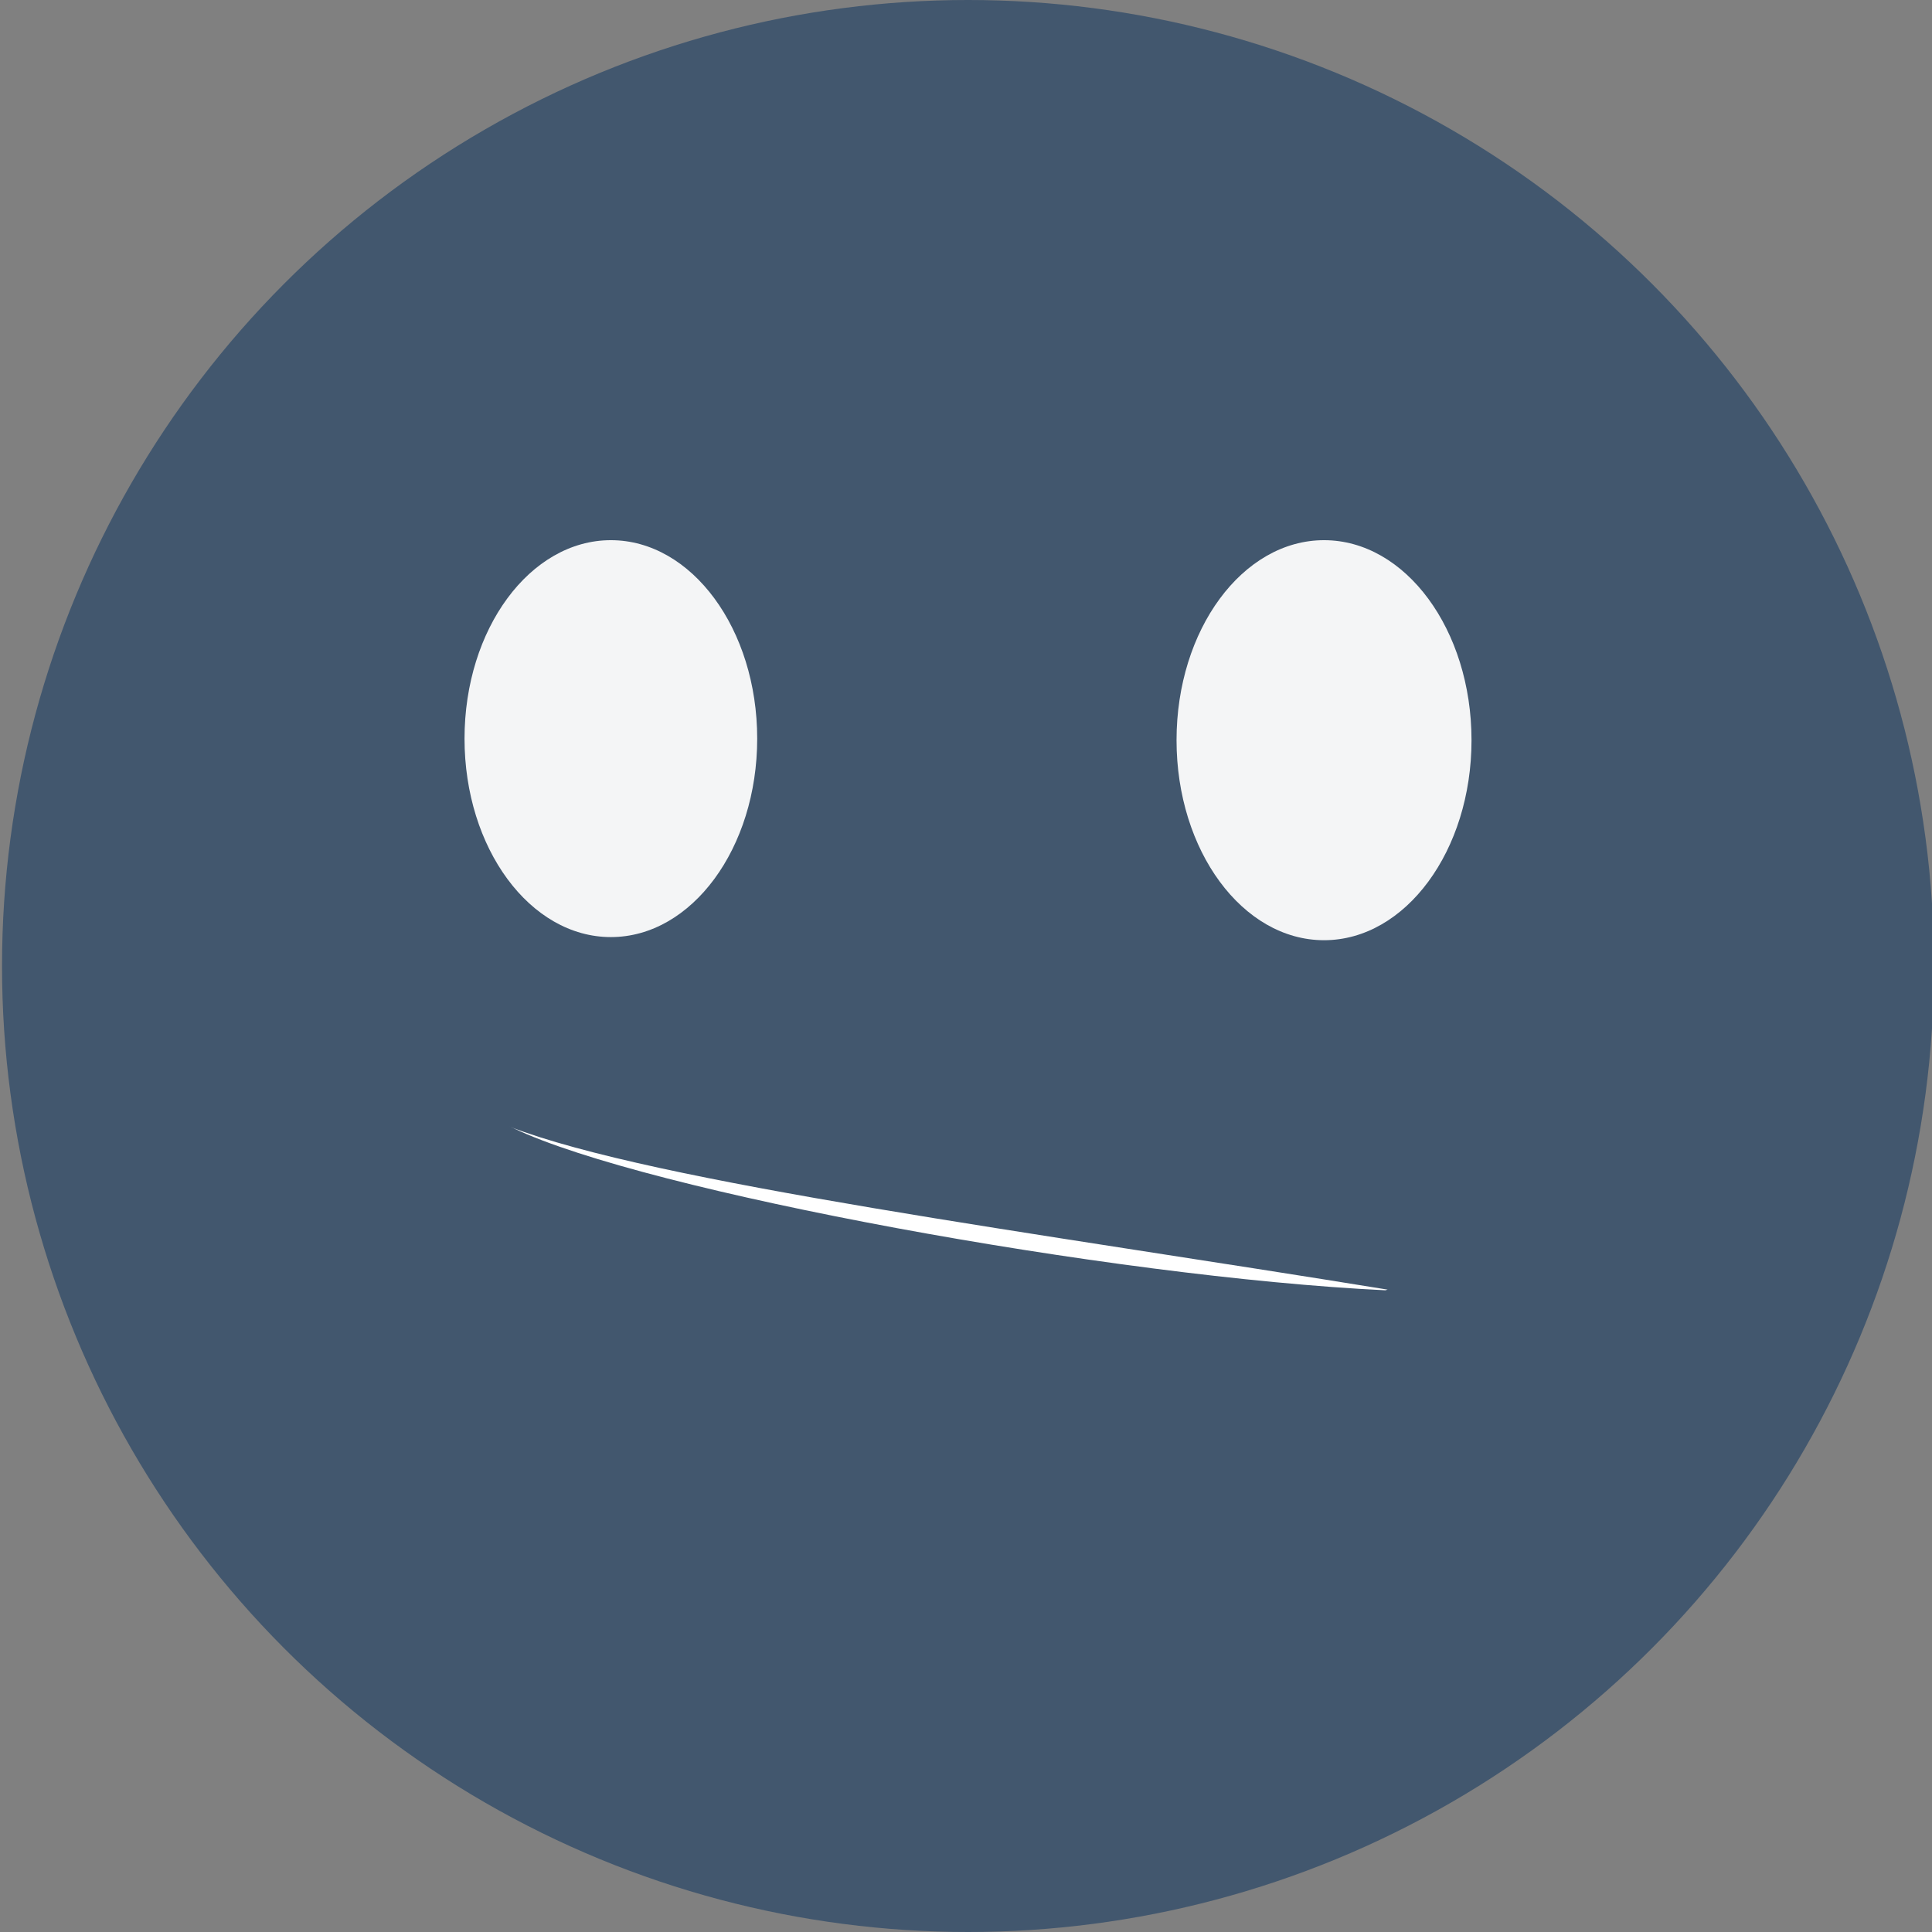 <?xml version="1.0" encoding="UTF-8" standalone="no"?>
<!-- Created with Inkscape (http://www.inkscape.org/) -->

<svg
   xmlns:dc="http://purl.org/dc/elements/1.1/"
   xmlns:cc="http://creativecommons.org/ns#"
   xmlns:rdf="http://www.w3.org/1999/02/22-rdf-syntax-ns#"
   xmlns:svg="http://www.w3.org/2000/svg"
   xmlns="http://www.w3.org/2000/svg"
   xmlns:sodipodi="http://sodipodi.sourceforge.net/DTD/sodipodi-0.dtd"
   xmlns:inkscape="http://www.inkscape.org/namespaces/inkscape"
   width="123.09mm"
   height="123.09mm"
   viewBox="0 0 436.146 436.146"
   id="svg26658"
   version="1.1"
   inkscape:version="0.91 r13725"
   sodipodi:docname="kinda_understand_icon.svg">
  <rect x="0" y="0" width="436.146" height="436.146" fill="#808080" stroke="none"/>
  <defs
     id="defs26660" />
  <sodipodi:namedview
     id="base"
     pagecolor="#ffffff"
     bordercolor="#666666"
     borderopacity="1.0"
     inkscape:pageopacity="0.0"
     inkscape:pageshadow="2"
     inkscape:zoom="2.0635308"
     inkscape:cx="261.20279"
     inkscape:cy="206.44228"
     inkscape:document-units="px"
     inkscape:current-layer="layer1"
     showgrid="false"
     fit-margin-top="0"
     fit-margin-left="0"
     fit-margin-right="0"
     fit-margin-bottom="0"
     inkscape:window-width="1920"
     inkscape:window-height="1102"
     inkscape:window-x="0"
     inkscape:window-y="0"
     inkscape:window-maximized="1" />
  <g
     inkscape:label="Layer 1"
     inkscape:groupmode="layer"
     id="layer1"
     transform="translate(-161.362,-253.736)">
    <circle
       style="opacity:1;fill:#42576e;fill-opacity:1;stroke:none;stroke-width:1;stroke-miterlimit:4;stroke-dasharray:3, 1;stroke-dashoffset:0;stroke-opacity:1"
       id="path31138"
       cx="379.891"
       cy="471.809"
       r="218.073" />
    <g
       id="g40205"
       transform="translate(-1.517,0)"
       style="fill:#ffffff;fill-opacity:0.941">
      <ellipse
         ry="44.8"
         rx="33.035"
         cy="420.481"
         cx="300.78"
         id="path40192"
         style="opacity:1;fill:#ffffff;fill-opacity:0.941;stroke:none;stroke-width:1;stroke-miterlimit:4;stroke-dasharray:3, 1;stroke-dashoffset:0;stroke-opacity:1" />
      <ellipse
         ry="45.153"
         rx="33.295"
         cy="420.834"
         cx="461.776"
         id="path40194"
         style="opacity:1;fill:#ffffff;fill-opacity:0.941;stroke:none;stroke-width:1;stroke-miterlimit:4;stroke-dasharray:3, 1;stroke-dashoffset:0;stroke-opacity:1" />
    </g>
    <path
       style="fill:#ffffff;fill-opacity:1;fill-rule:evenodd;stroke:none;stroke-width:1px;stroke-linecap:butt;stroke-linejoin:miter;stroke-opacity:1"
       d="M 474.093,545.016 C 412.284,542.044 307.144,522.709 277.29,508.431 l -0.924,-0.367 c 32.857,12.708 119.885,24.045 198.248,36.804 z"
       id="path40198"
       inkscape:connector-curvature="0"
       sodipodi:nodetypes="ccccc" />
  </g>
</svg>
